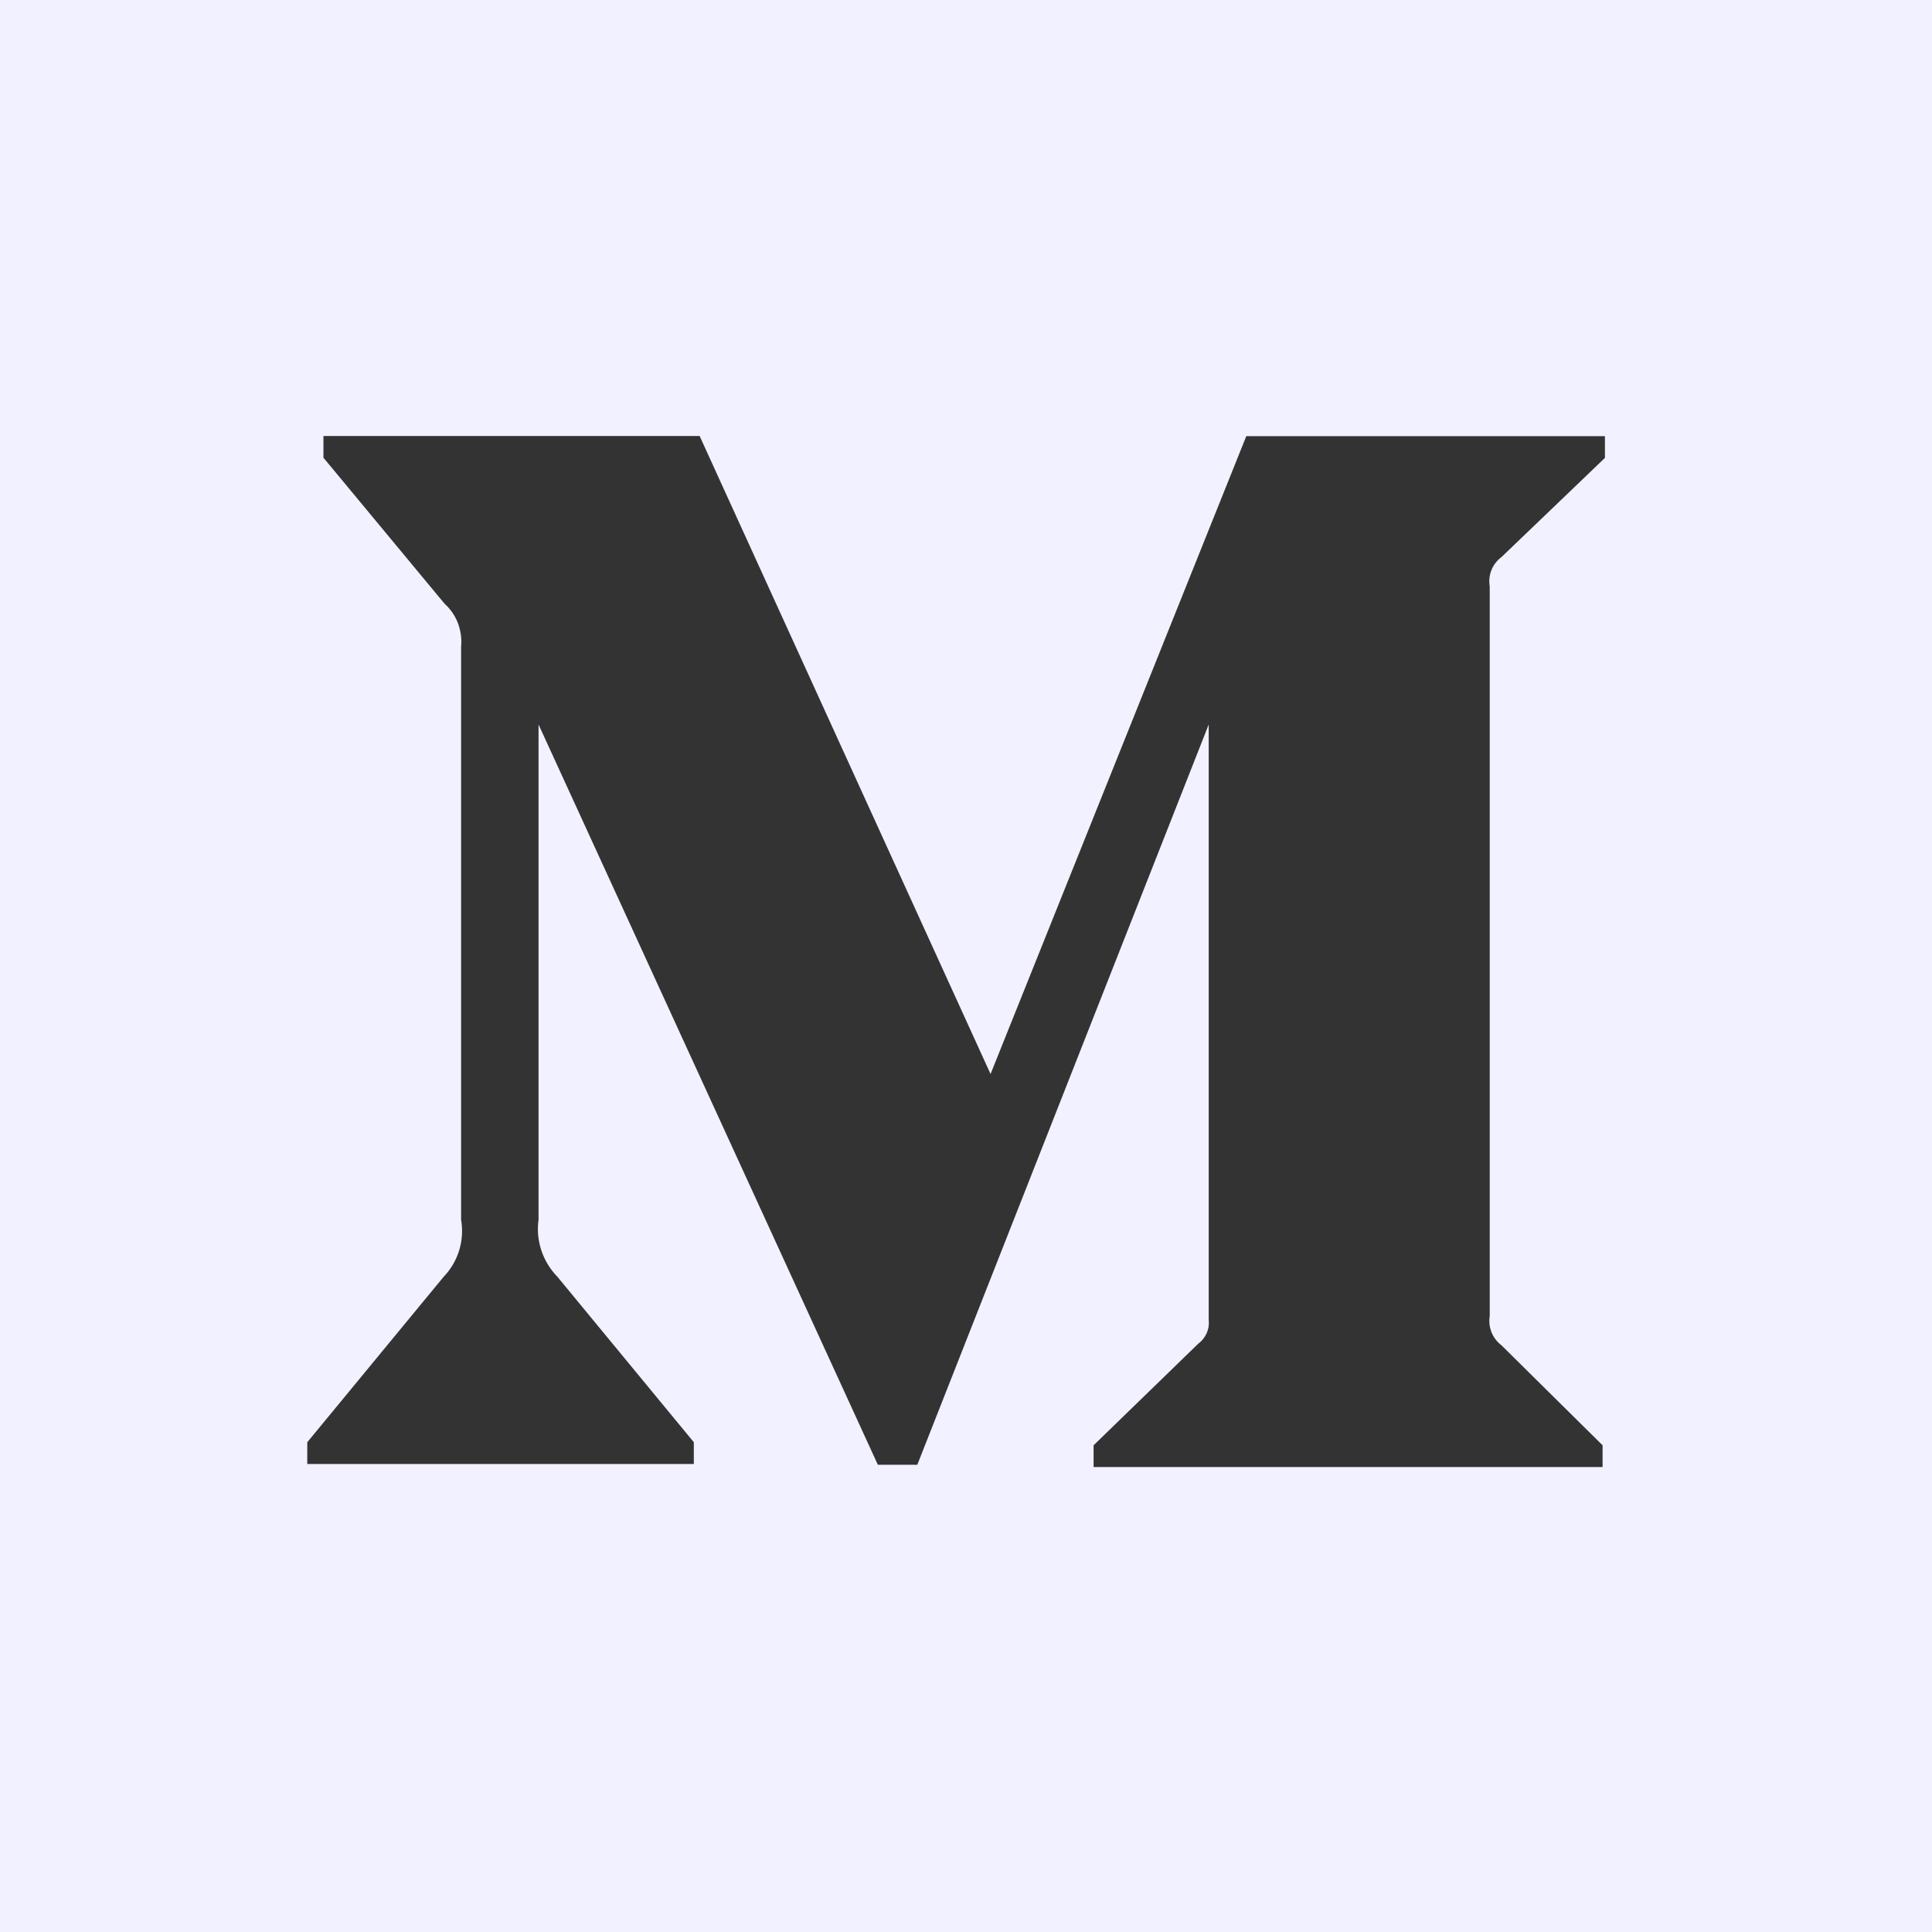 <svg xmlns="http://www.w3.org/2000/svg" width="24" height="24" fill="none"><rect width="100%" height="100%" fill="#333333" stroke="none"/><path fill-rule="evenodd" d="M24 0v24H0V0h24zM8.693 5.416H4.018v.27L5.523 7.5c.073.066.13.148.165.24s.05.2.04.288v7.126c.044.257-.037.52-.218.708l-1.693 2.054v.27h4.802v-.27L6.924 15.86c-.182-.187-.27-.448-.234-.708V9l4.215 9.196h.49L15.015 9v7.396c.006.056-.002.113-.025.164s-.058.097-.103.13l-1.302 1.264v.27h6.323v-.27L18.65 16.71a.38.38 0 0 1-.144-.361V7.282c-.023-.138.032-.276.144-.36l1.287-1.234v-.27h-4.455l-3.177 7.924-3.613-7.924z" fill="#f2f1ff"/></svg>